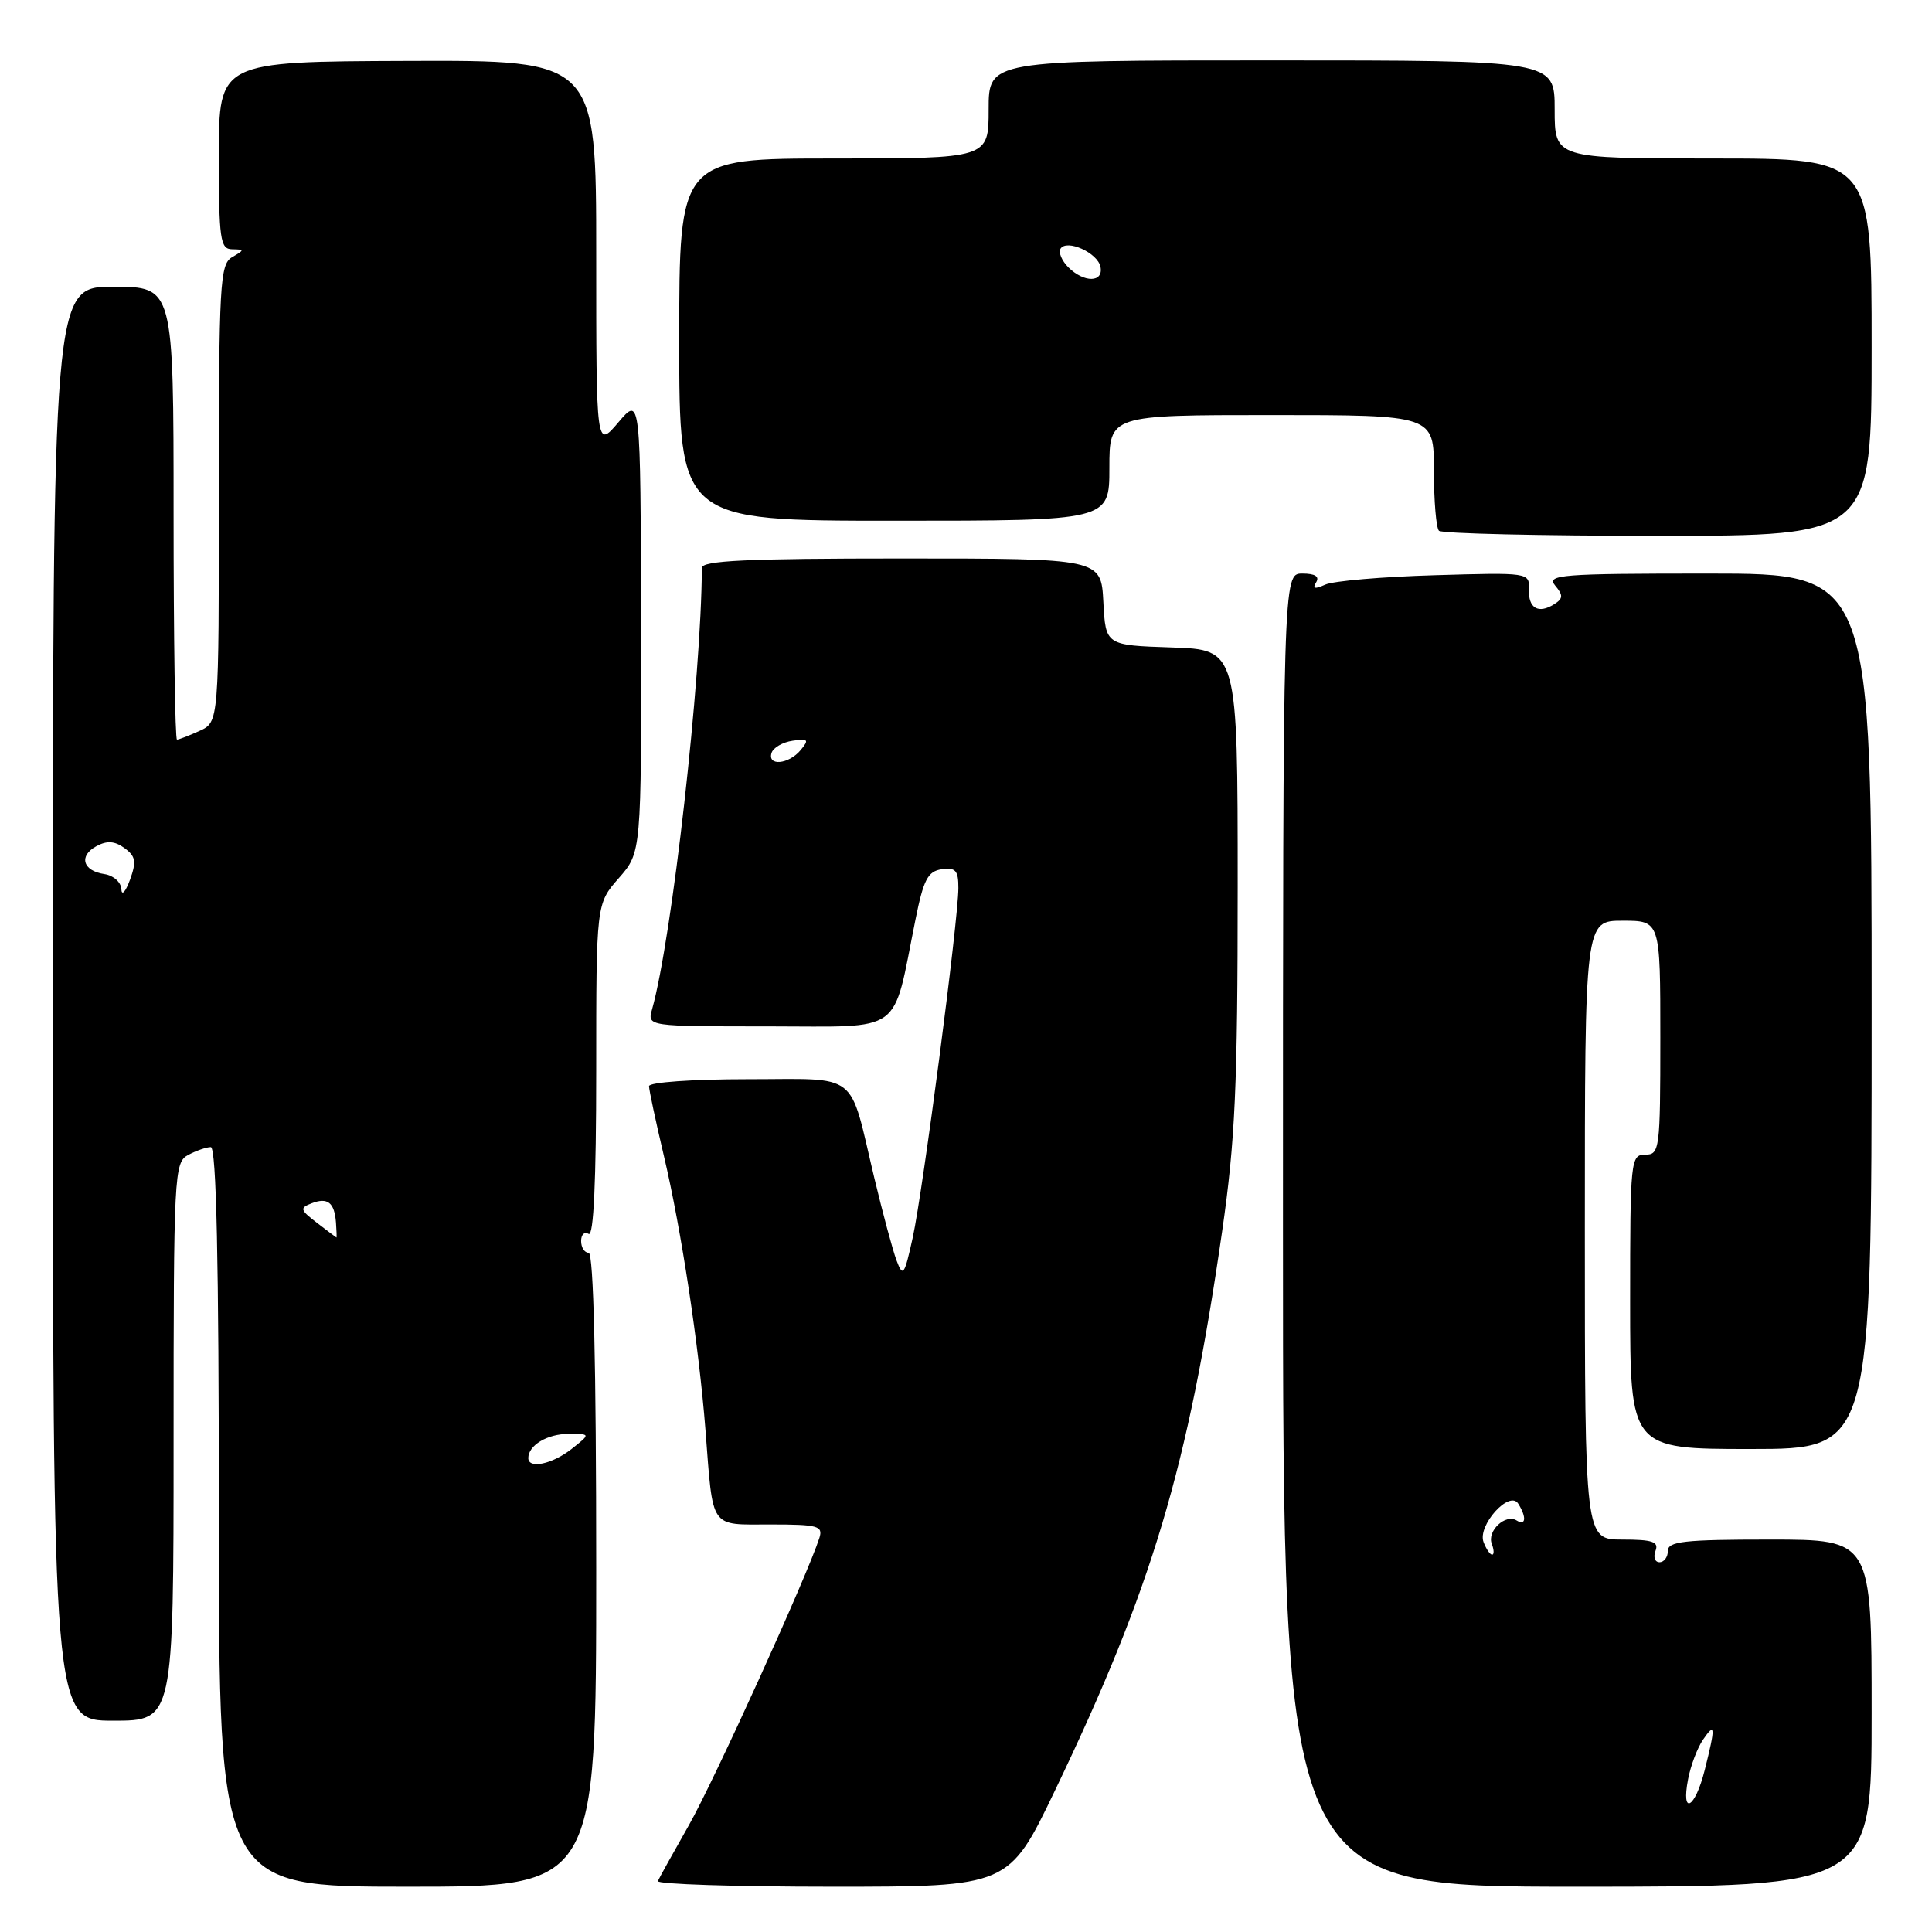 <?xml version="1.0" encoding="UTF-8" standalone="no"?>
<!DOCTYPE svg PUBLIC "-//W3C//DTD SVG 1.1//EN" "http://www.w3.org/Graphics/SVG/1.1/DTD/svg11.dtd" >
<svg xmlns="http://www.w3.org/2000/svg" xmlns:xlink="http://www.w3.org/1999/xlink" version="1.1" viewBox="0 0 256 256">
 <g >
 <path fill="currentColor"
d=" M 79.00 208.00 C 79.00 180.67 78.65 166.00 78.00 166.00 C 77.45 166.00 77.00 165.30 77.00 164.44 C 77.00 163.58 77.45 163.16 78.00 163.50 C 78.66 163.90 79.00 156.47 79.00 141.94 C 79.00 119.76 79.00 119.76 82.00 116.35 C 84.99 112.94 84.99 112.94 84.94 82.72 C 84.88 52.50 84.88 52.50 81.94 55.96 C 79.00 59.42 79.00 59.42 79.00 33.70 C 79.00 7.98 79.00 7.98 54.00 8.07 C 29.00 8.16 29.00 8.16 29.00 20.58 C 29.00 31.73 29.18 33.00 30.75 33.03 C 32.42 33.06 32.42 33.11 30.75 34.08 C 29.14 35.02 29.00 37.60 29.00 65.39 C 29.00 95.68 29.00 95.68 26.45 96.84 C 25.05 97.48 23.70 98.00 23.45 98.00 C 23.20 98.00 23.00 84.50 23.00 68.00 C 23.00 38.00 23.00 38.00 15.00 38.00 C 7.00 38.00 7.00 38.00 7.00 133.00 C 7.00 228.00 7.00 228.00 15.00 228.00 C 23.00 228.00 23.00 228.00 23.00 191.04 C 23.00 155.51 23.08 154.03 24.93 153.04 C 26.00 152.47 27.35 152.00 27.93 152.00 C 28.67 152.00 29.00 166.98 29.00 201.00 C 29.00 250.00 29.00 250.00 54.00 250.00 C 79.00 250.00 79.00 250.00 79.00 208.00 Z  M 139.79 237.25 C 152.65 210.45 157.42 194.51 161.94 163.16 C 163.67 151.17 164.00 143.92 164.00 117.49 C 164.00 86.08 164.00 86.08 155.25 85.79 C 146.50 85.50 146.50 85.50 146.20 79.75 C 145.90 74.00 145.90 74.00 119.45 74.00 C 98.96 74.00 93.00 74.28 93.00 75.25 C 92.94 89.82 89.05 124.33 86.40 133.75 C 85.77 136.00 85.77 136.00 101.84 136.00 C 119.99 136.00 118.18 137.31 121.30 121.88 C 122.37 116.54 122.94 115.45 124.79 115.18 C 126.62 114.92 127.00 115.34 126.99 117.68 C 126.98 121.99 122.30 157.77 120.94 164.00 C 119.83 169.02 119.65 169.28 118.79 167.00 C 118.28 165.62 116.97 160.75 115.87 156.16 C 112.42 141.71 114.08 143.00 99.02 143.00 C 91.75 143.00 86.00 143.41 86.00 143.92 C 86.00 144.43 86.89 148.59 87.97 153.17 C 90.28 162.95 92.60 178.24 93.48 189.50 C 94.51 202.80 93.96 202.00 102.09 202.00 C 108.40 202.00 109.08 202.19 108.57 203.79 C 107.02 208.67 94.61 235.99 91.29 241.83 C 89.21 245.50 87.35 248.84 87.17 249.25 C 86.98 249.66 97.37 250.00 110.25 250.00 C 133.67 250.00 133.67 250.00 139.79 237.25 Z  M 248.00 227.00 C 248.00 204.00 248.00 204.00 234.50 204.00 C 223.17 204.00 221.00 204.24 221.00 205.50 C 221.00 206.32 220.50 207.00 219.89 207.00 C 219.28 207.00 219.05 206.32 219.36 205.50 C 219.83 204.29 218.97 204.00 214.97 204.00 C 210.00 204.00 210.00 204.00 210.00 163.00 C 210.00 122.00 210.00 122.00 215.00 122.00 C 220.00 122.00 220.00 122.00 220.00 137.50 C 220.00 152.33 219.91 153.00 218.00 153.00 C 216.07 153.00 216.00 153.67 216.00 172.50 C 216.00 192.00 216.00 192.00 232.00 192.00 C 248.00 192.00 248.00 192.00 248.00 134.00 C 248.00 76.00 248.00 76.00 226.38 76.00 C 206.81 76.00 204.88 76.15 206.06 77.58 C 207.15 78.88 207.13 79.31 205.94 80.06 C 203.83 81.39 202.49 80.60 202.59 78.07 C 202.67 75.87 202.57 75.85 190.09 76.22 C 183.16 76.42 176.64 76.98 175.59 77.47 C 174.21 78.09 173.88 78.01 174.39 77.17 C 174.88 76.39 174.26 76.00 172.56 76.00 C 170.00 76.00 170.00 76.00 170.00 163.00 C 170.00 250.00 170.00 250.00 209.00 250.00 C 248.00 250.00 248.00 250.00 248.00 227.00 Z  M 248.00 46.00 C 248.00 21.00 248.00 21.00 227.00 21.00 C 206.00 21.00 206.00 21.00 206.00 14.50 C 206.00 8.00 206.00 8.00 168.50 8.00 C 131.00 8.00 131.00 8.00 131.00 14.50 C 131.00 21.00 131.00 21.00 110.50 21.00 C 90.00 21.00 90.00 21.00 90.00 45.00 C 90.00 69.00 90.00 69.00 118.50 69.00 C 147.00 69.00 147.00 69.00 147.00 62.00 C 147.00 55.00 147.00 55.00 168.50 55.00 C 190.00 55.00 190.00 55.00 190.00 62.33 C 190.00 66.37 190.30 69.97 190.67 70.33 C 191.03 70.70 204.08 71.00 219.67 71.00 C 248.00 71.00 248.00 71.00 248.00 46.00 Z  M 70.00 193.20 C 70.00 191.51 72.52 190.00 75.33 190.00 C 78.27 190.00 78.27 190.00 75.73 192.00 C 73.16 194.02 70.00 194.68 70.00 193.20 Z  M 42.01 162.04 C 39.75 160.31 39.69 160.06 41.30 159.44 C 43.43 158.62 44.32 159.34 44.52 162.02 C 44.60 163.11 44.63 163.99 44.58 163.98 C 44.54 163.97 43.38 163.09 42.01 162.04 Z  M 16.08 117.82 C 16.04 116.89 15.03 116.00 13.83 115.82 C 10.95 115.40 10.40 113.39 12.80 112.11 C 14.19 111.36 15.22 111.44 16.50 112.38 C 17.98 113.46 18.10 114.17 17.22 116.59 C 16.63 118.19 16.12 118.74 16.08 117.82 Z  M 102.24 99.75 C 102.47 99.06 103.72 98.34 105.03 98.15 C 107.10 97.85 107.24 98.01 106.08 99.40 C 104.51 101.29 101.65 101.55 102.24 99.75 Z  M 223.68 235.75 C 224.02 233.96 224.91 231.61 225.65 230.53 C 227.29 228.13 227.33 228.80 225.88 234.56 C 224.60 239.65 222.73 240.66 223.68 235.75 Z  M 196.58 204.34 C 195.74 202.15 200.00 197.40 201.17 199.24 C 202.30 201.03 202.19 202.23 200.96 201.47 C 199.47 200.55 197.01 202.87 197.67 204.57 C 197.97 205.36 197.99 206.00 197.71 206.00 C 197.44 206.00 196.93 205.26 196.58 204.34 Z  M 141.56 35.42 C 140.69 34.55 140.23 33.44 140.52 32.96 C 141.34 31.64 145.46 33.50 145.82 35.36 C 146.24 37.46 143.64 37.49 141.56 35.42 Z "/>
</g>
</svg>